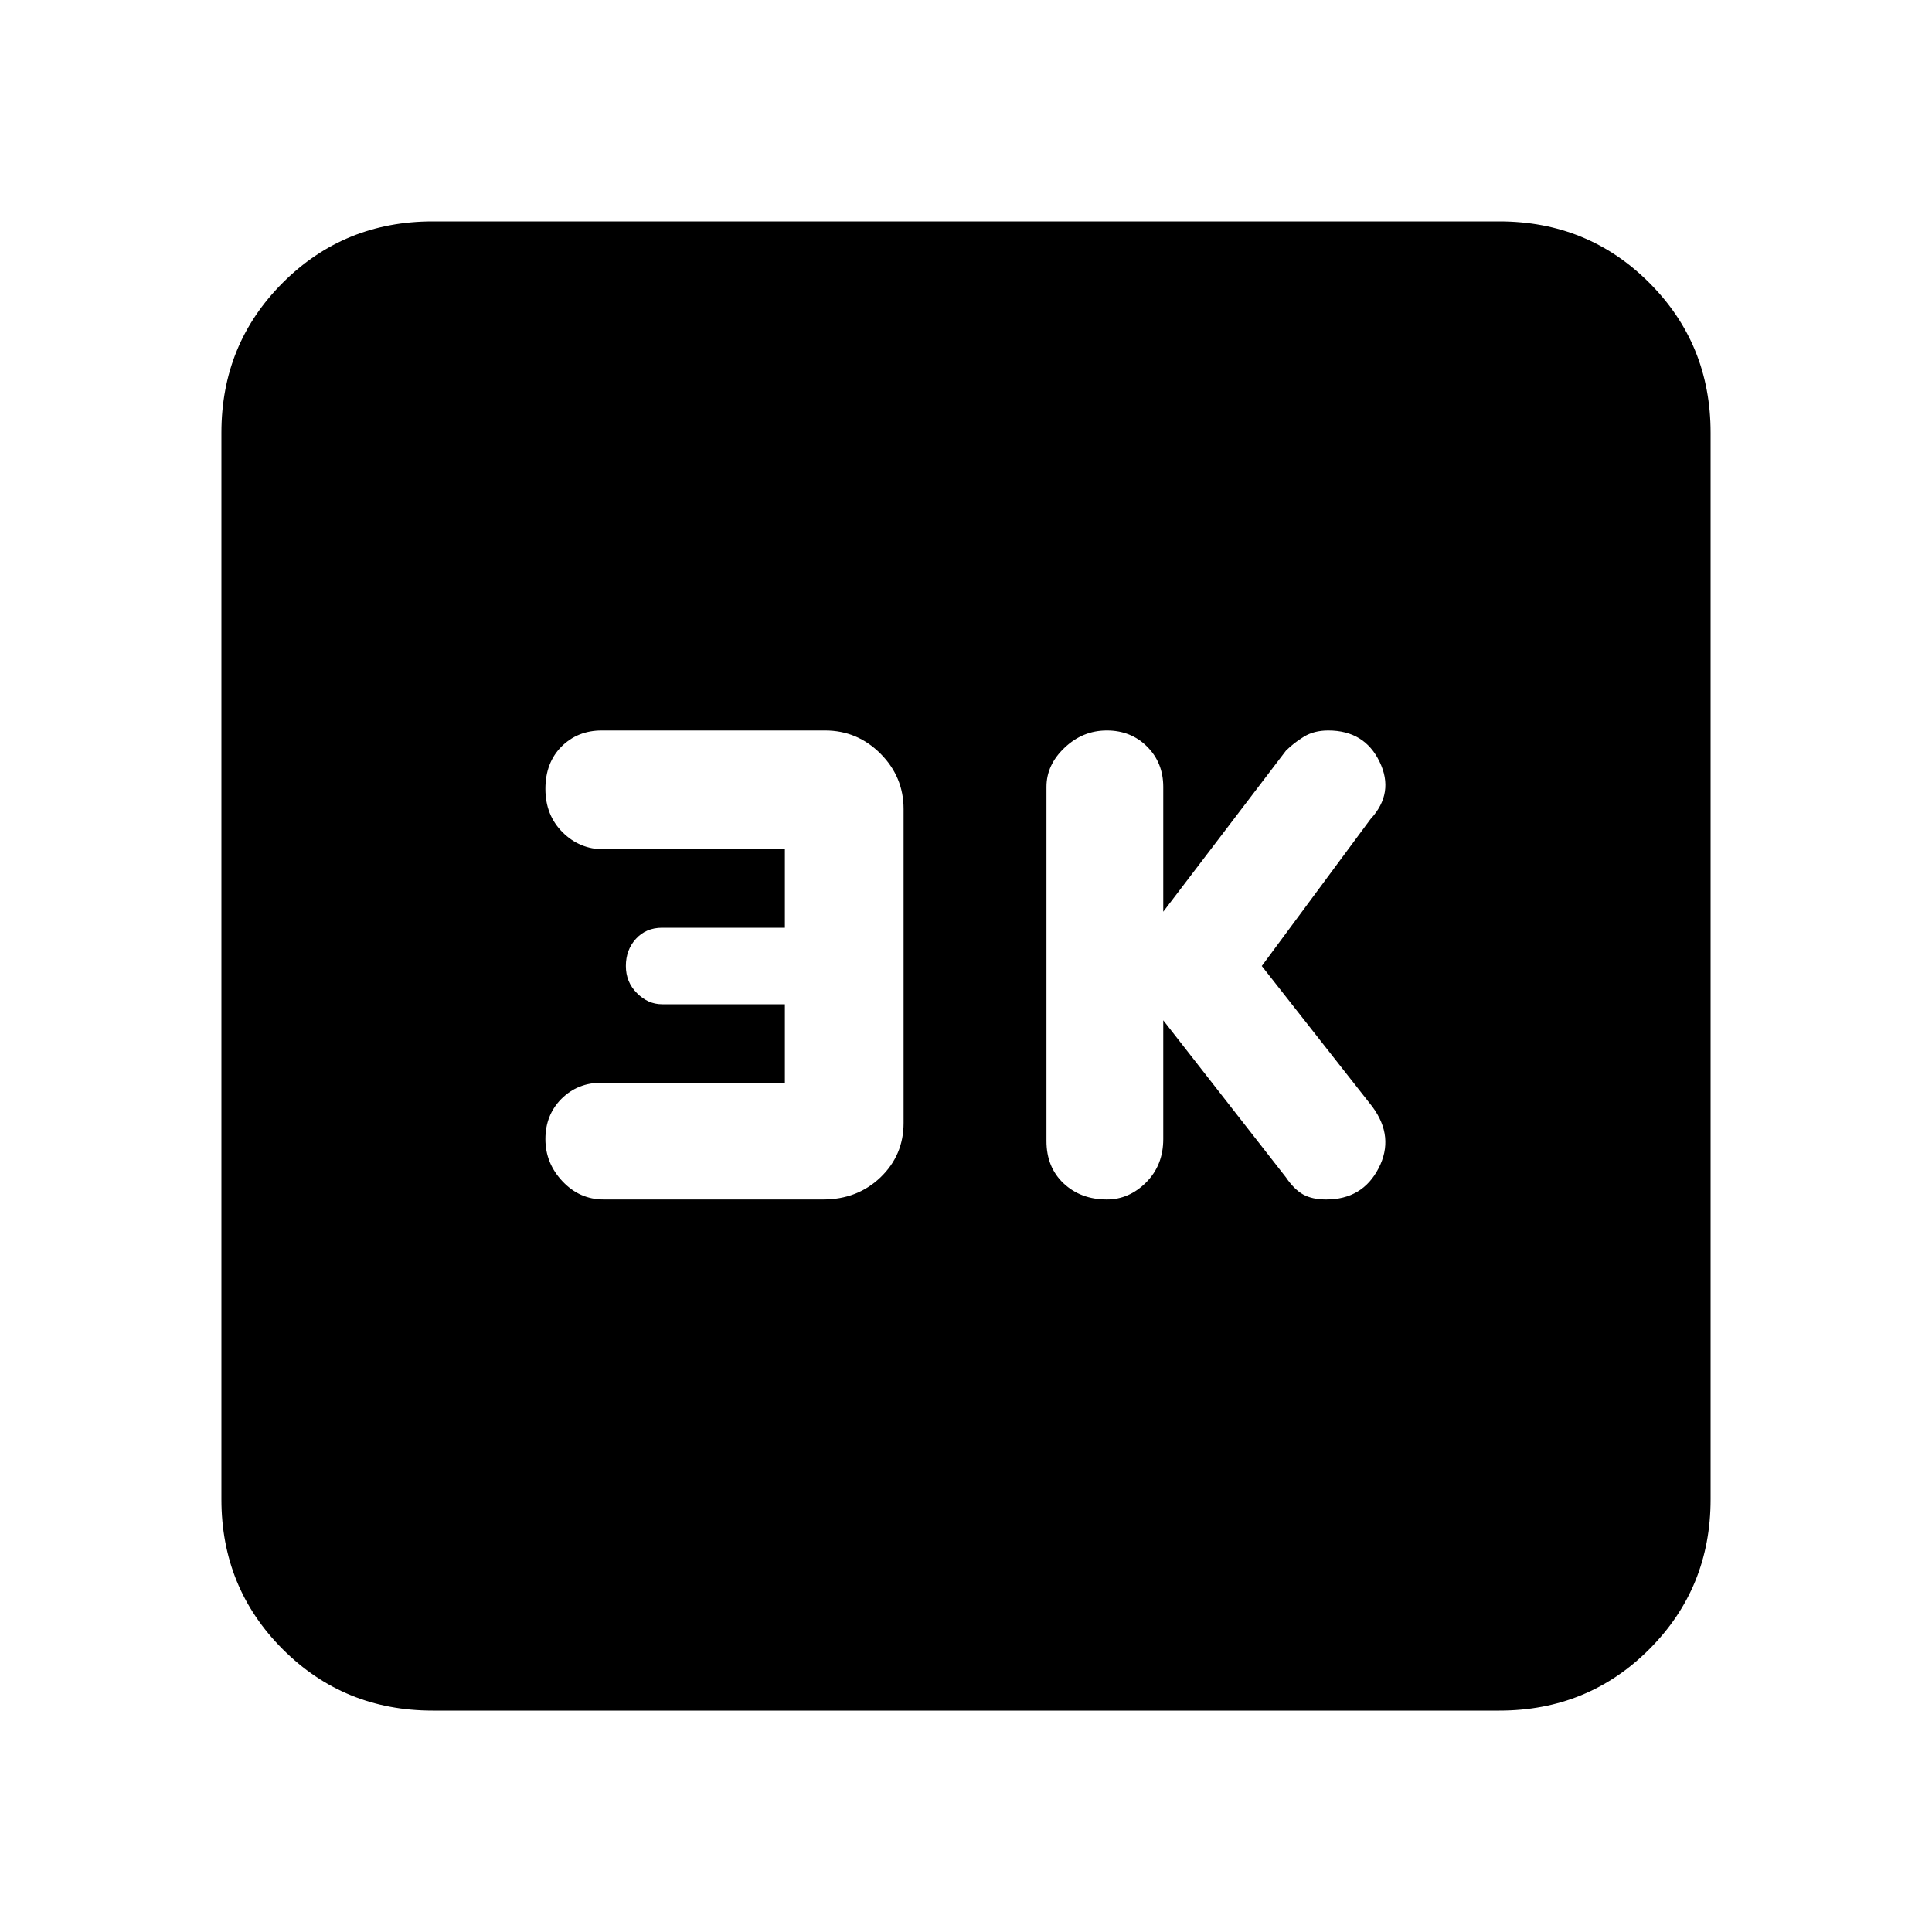 <svg xmlns="http://www.w3.org/2000/svg" height="20" width="20"><path d="M11.458 12.417q.23 0 .407-.177.177-.178.177-.448v-1.23l1.27 1.626q.084.124.178.177.093.052.239.052.375 0 .542-.323.167-.323-.063-.636L13.062 10l1.126-1.521q.25-.271.093-.594-.156-.323-.531-.323-.146 0-.25.063-.104.063-.188.146l-1.27 1.667V8.146q0-.25-.167-.417-.167-.167-.417-.167-.25 0-.437.178-.188.177-.188.406v3.666q0 .271.177.438.178.167.448.167Zm-5.208 0h2.271q.354 0 .594-.229.239-.23.239-.563v-3.25q0-.333-.239-.573-.24-.24-.573-.24H6.229q-.25 0-.417.167-.166.167-.166.438t.177.448q.177.177.427.177h1.875v.812H6.854q-.166 0-.271.115-.104.114-.104.281 0 .167.115.281.114.115.26.115h1.271v.812H6.229q-.25 0-.417.167-.166.167-.166.417 0 .25.177.437.177.188.427.188Zm-1.771 5.291q-.917 0-1.552-.635t-.635-1.552V4.479q0-.917.635-1.552t1.552-.635h11.042q.917 0 1.552.635t.635 1.552v11.042q0 .917-.635 1.552t-1.552.635Z"/></svg>